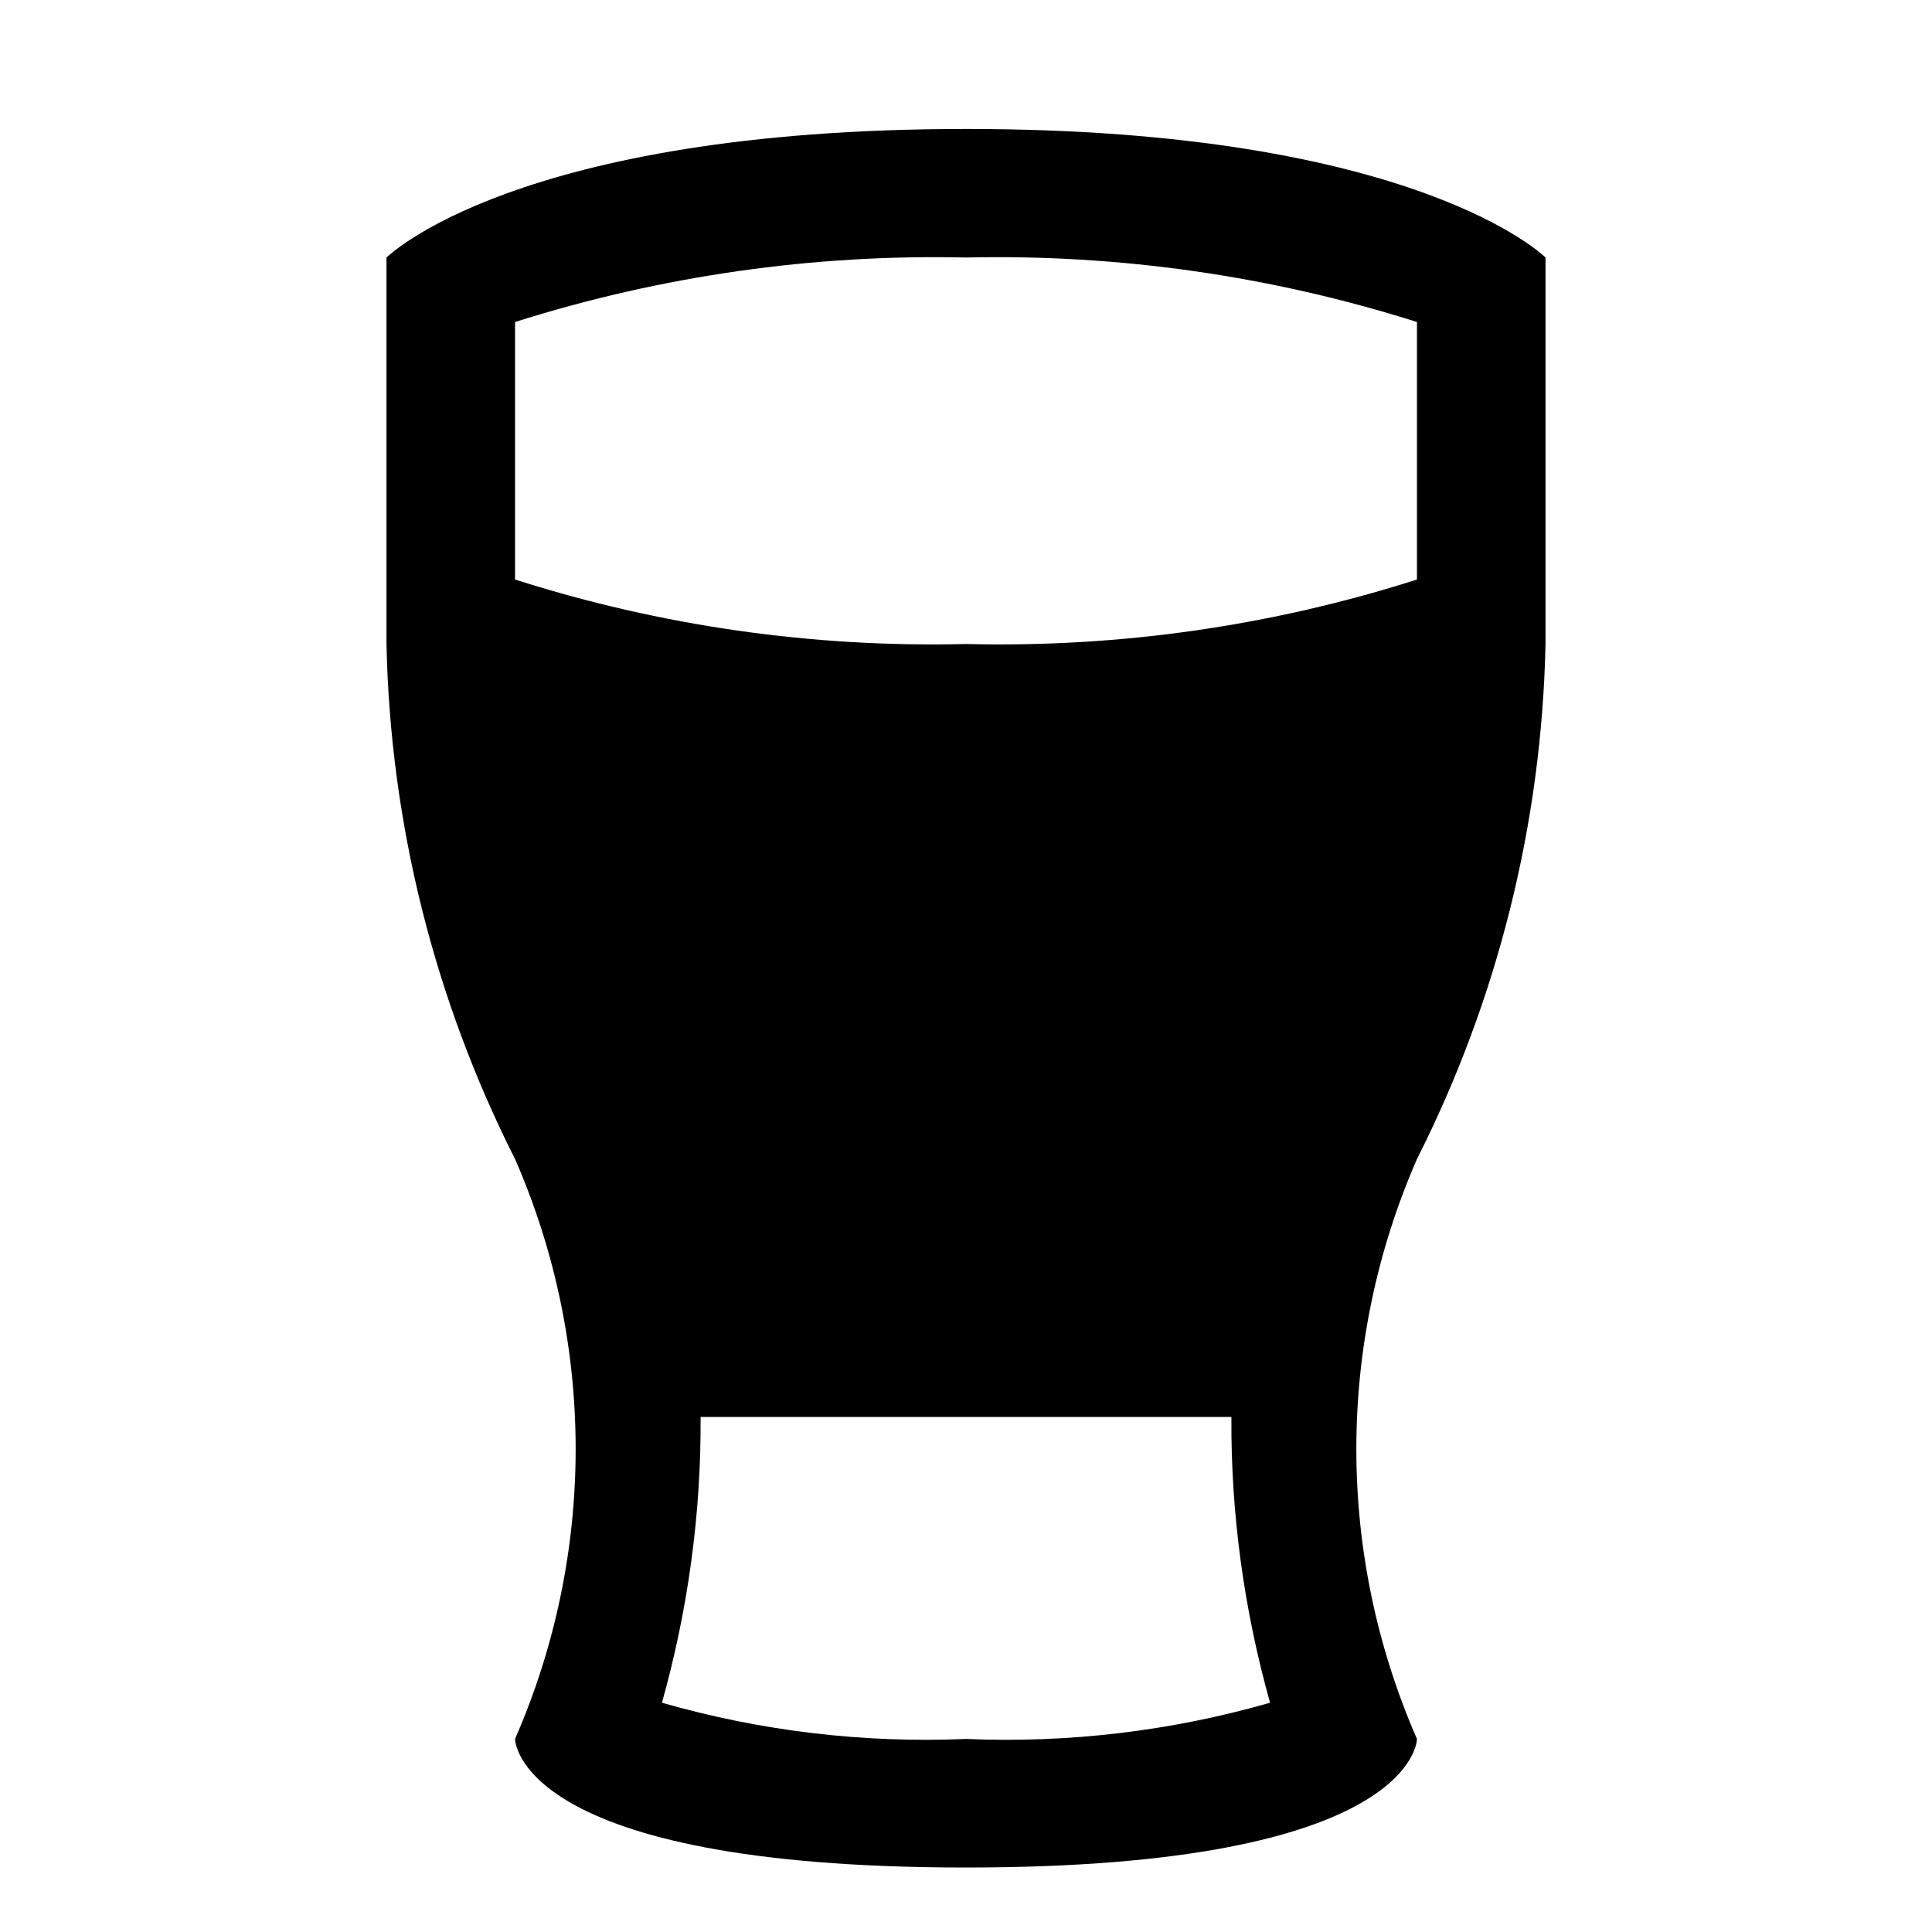 <?xml version="1.0" encoding="UTF-8"?>
<svg xmlns="http://www.w3.org/2000/svg" xmlns:xlink="http://www.w3.org/1999/xlink" width="24" height="24" viewBox="0 0 24 24">
<path fill-rule="nonzero" fill="rgb(0%, 0%, 0%)" fill-opacity="1" d="M 19.199 8 L 19.199 3.199 C 19.199 3.199 17.602 1.602 12 1.602 C 6.398 1.602 4.801 3.199 4.801 3.199 L 4.801 8 C 4.848 10.227 5.395 12.414 6.398 14.398 C 7.402 16.695 7.402 19.305 6.398 21.602 C 6.398 21.602 6.398 23.199 12 23.199 C 17.602 23.199 17.602 21.602 17.602 21.602 C 16.598 19.305 16.598 16.695 17.602 14.398 C 18.605 12.414 19.152 10.227 19.199 8 Z M 12 21.602 C 10.727 21.656 9.449 21.504 8.223 21.152 C 8.547 19.996 8.711 18.801 8.703 17.602 L 15.297 17.602 C 15.289 18.801 15.453 19.996 15.777 21.152 C 14.551 21.504 13.273 21.656 12 21.602 Z M 12 8 C 10.102 8.047 8.207 7.777 6.398 7.199 L 6.398 4 C 8.211 3.426 10.102 3.156 12 3.199 C 13.898 3.156 15.789 3.426 17.602 4 L 17.602 7.199 C 15.793 7.777 13.898 8.047 12 8 Z M 12 8 "/>
</svg>
